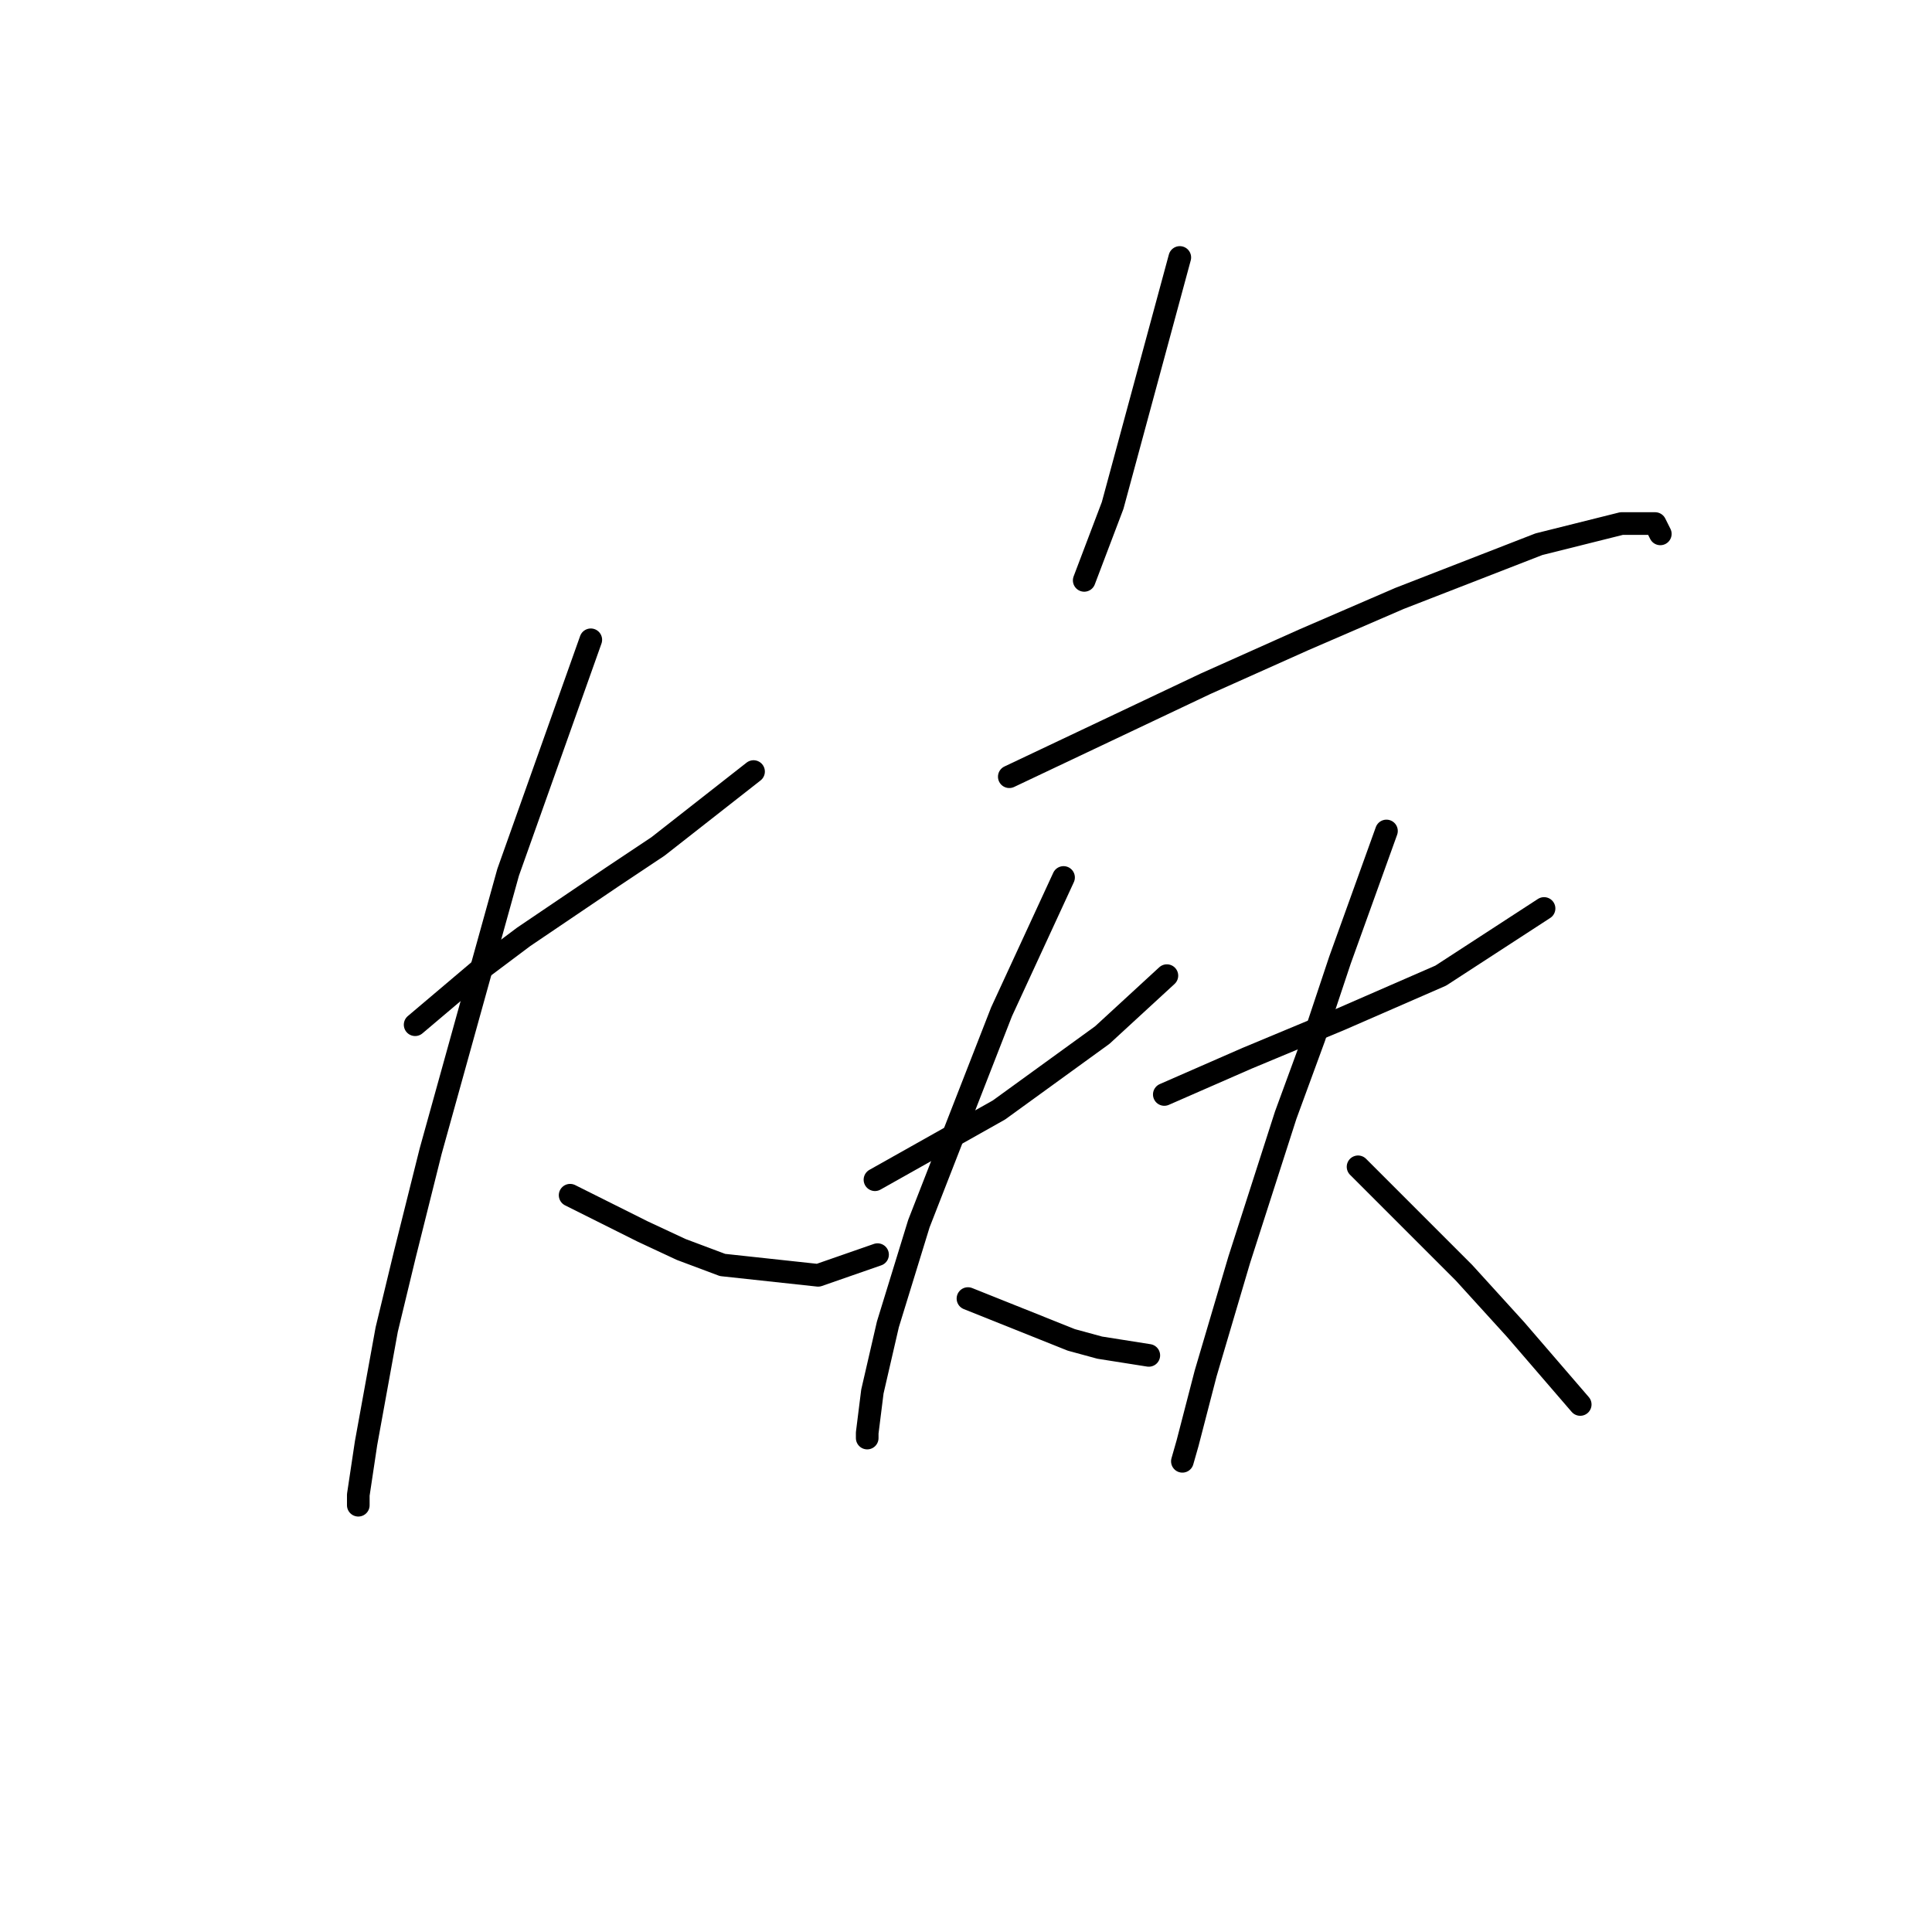 <?xml version="1.0" standalone="no"?>
    <svg width="256" height="256" xmlns="http://www.w3.org/2000/svg" version="1.1">
    <polyline stroke="black" stroke-width="3" stroke-linecap="round" fill="transparent" stroke-linejoin="round" points="55.007 135.781 59.457 132.016 63.906 128.25 69.383 124.142 81.022 116.269 87.183 112.162 99.849 102.235 99.849 102.235 " />
        <polyline stroke="black" stroke-width="3" stroke-linecap="round" fill="transparent" stroke-linejoin="round" points="78.283 84.777 72.807 100.181 67.33 115.585 57.06 152.554 53.637 166.246 51.241 176.173 48.503 191.235 47.476 198.081 47.476 199.45 47.476 199.45 " />
        <polyline stroke="black" stroke-width="3" stroke-linecap="round" fill="transparent" stroke-linejoin="round" points="75.545 158.373 80.337 160.769 85.13 163.166 90.264 165.562 95.741 167.616 108.407 168.985 116.28 166.246 116.28 166.246 " />
        <polyline stroke="black" stroke-width="3" stroke-linecap="round" fill="transparent" stroke-linejoin="round" points="156.33 34.115 151.88 50.546 147.43 66.977 143.664 76.904 143.664 76.904 " />
        <polyline stroke="black" stroke-width="3" stroke-linecap="round" fill="transparent" stroke-linejoin="round" points="133.737 102.919 146.745 96.758 159.753 90.596 172.76 84.777 185.426 79.3 203.911 72.112 214.864 69.373 219.314 69.373 219.999 70.742 219.999 70.742 " />
        <polyline stroke="black" stroke-width="3" stroke-linecap="round" fill="transparent" stroke-linejoin="round" points="115.937 156.319 121.414 153.239 126.891 150.158 132.368 147.077 146.06 137.15 154.618 129.277 154.618 129.277 " />
        <polyline stroke="black" stroke-width="3" stroke-linecap="round" fill="transparent" stroke-linejoin="round" points="140.926 116.269 136.818 125.169 132.71 134.069 121.757 162.139 117.649 175.489 115.595 184.389 114.91 189.866 114.91 190.55 114.91 190.55 " />
        <polyline stroke="black" stroke-width="3" stroke-linecap="round" fill="transparent" stroke-linejoin="round" points="128.26 172.066 135.107 174.804 141.953 177.543 145.718 178.569 152.222 179.596 152.222 179.596 " />
        <polyline stroke="black" stroke-width="3" stroke-linecap="round" fill="transparent" stroke-linejoin="round" points="154.276 145.023 159.753 142.627 165.23 140.231 177.553 135.096 190.903 129.277 204.595 120.377 204.595 120.377 " />
        <polyline stroke="black" stroke-width="3" stroke-linecap="round" fill="transparent" stroke-linejoin="round" points="183.714 110.108 180.634 118.666 177.553 127.223 174.13 137.492 170.364 147.762 164.203 166.931 159.753 181.993 157.357 191.235 156.672 193.631 156.672 193.631 " />
        <polyline stroke="black" stroke-width="3" stroke-linecap="round" fill="transparent" stroke-linejoin="round" points="179.949 154.608 184.399 159.058 188.849 163.508 193.984 168.643 200.83 176.173 209.387 186.1 209.387 186.1 " />
        </svg>